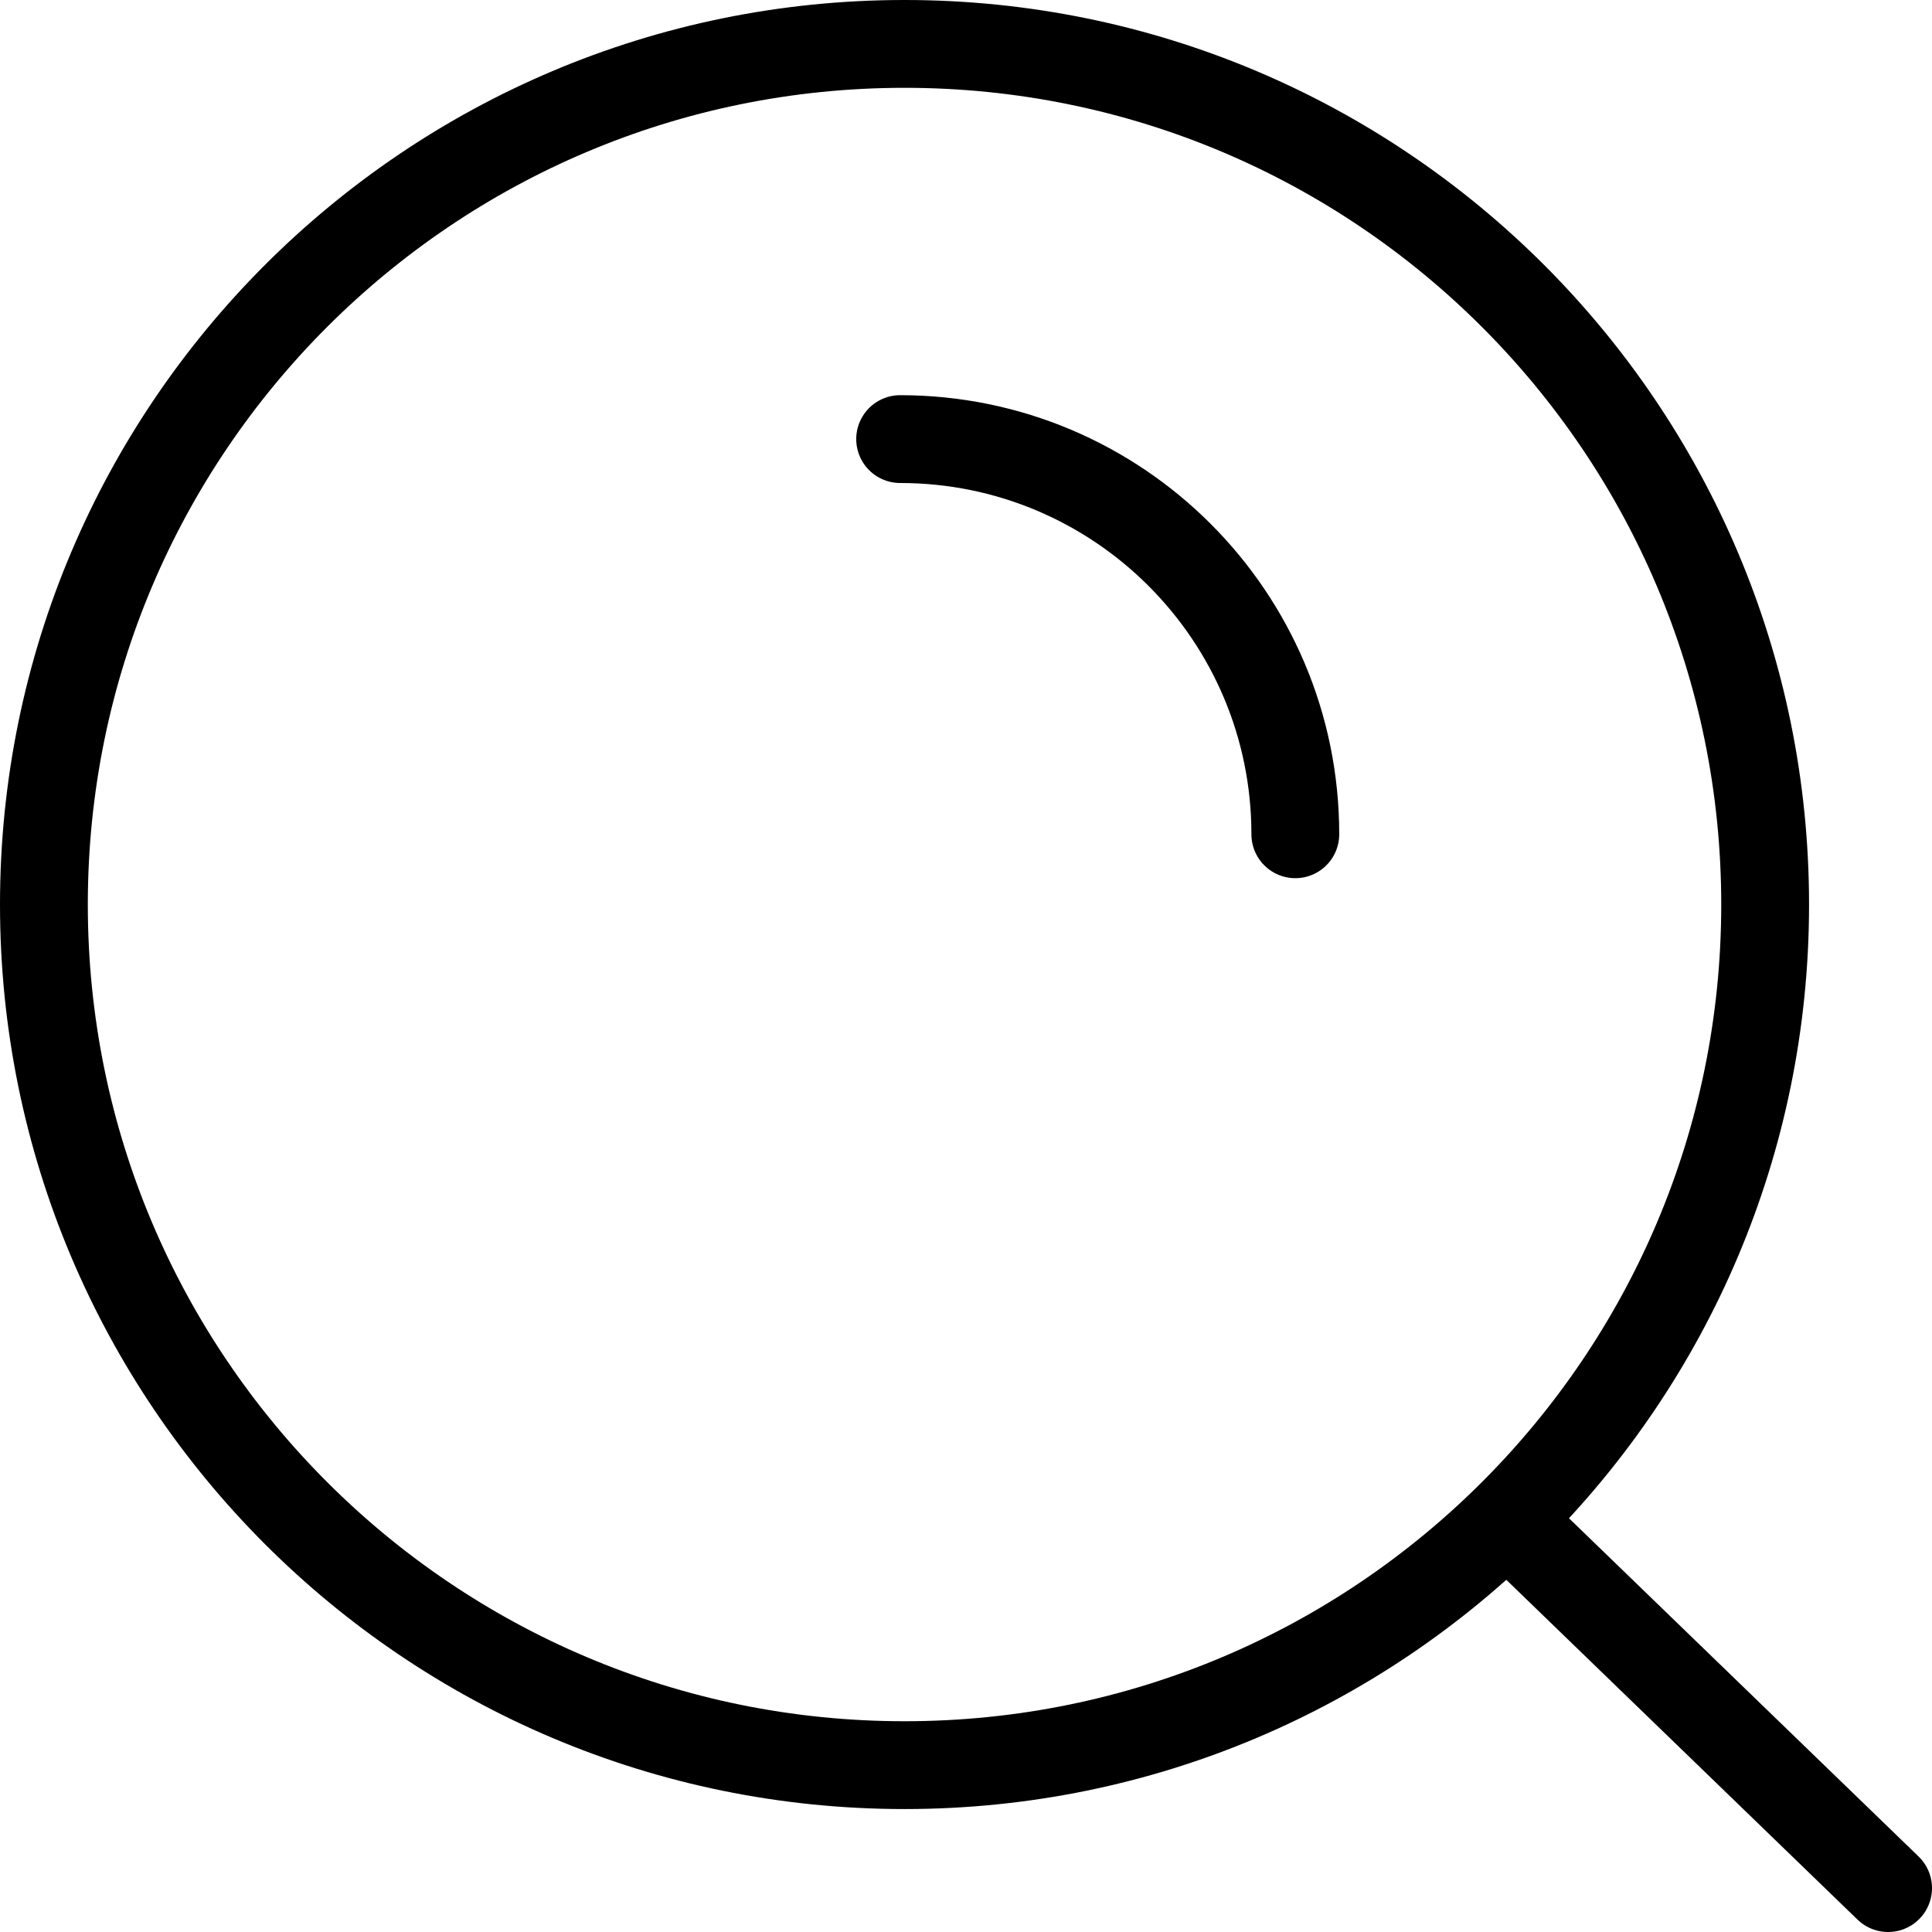 <svg width="22" height="22" viewBox="0 0 22 22" fill="none" xmlns="http://www.w3.org/2000/svg">
<path d="M17.159 17.3L21.5 21.5M10.25 5C12.735 5 14.75 7.015 14.75 9.5M20.1 10.3C20.1 15.712 15.712 20.1 10.3 20.1C4.888 20.1 0.5 15.712 0.5 10.3C0.5 4.888 4.888 0.5 10.3 0.5C15.712 0.5 20.1 4.888 20.1 10.3Z" stroke="black" stroke-linecap="round"/>
</svg>
